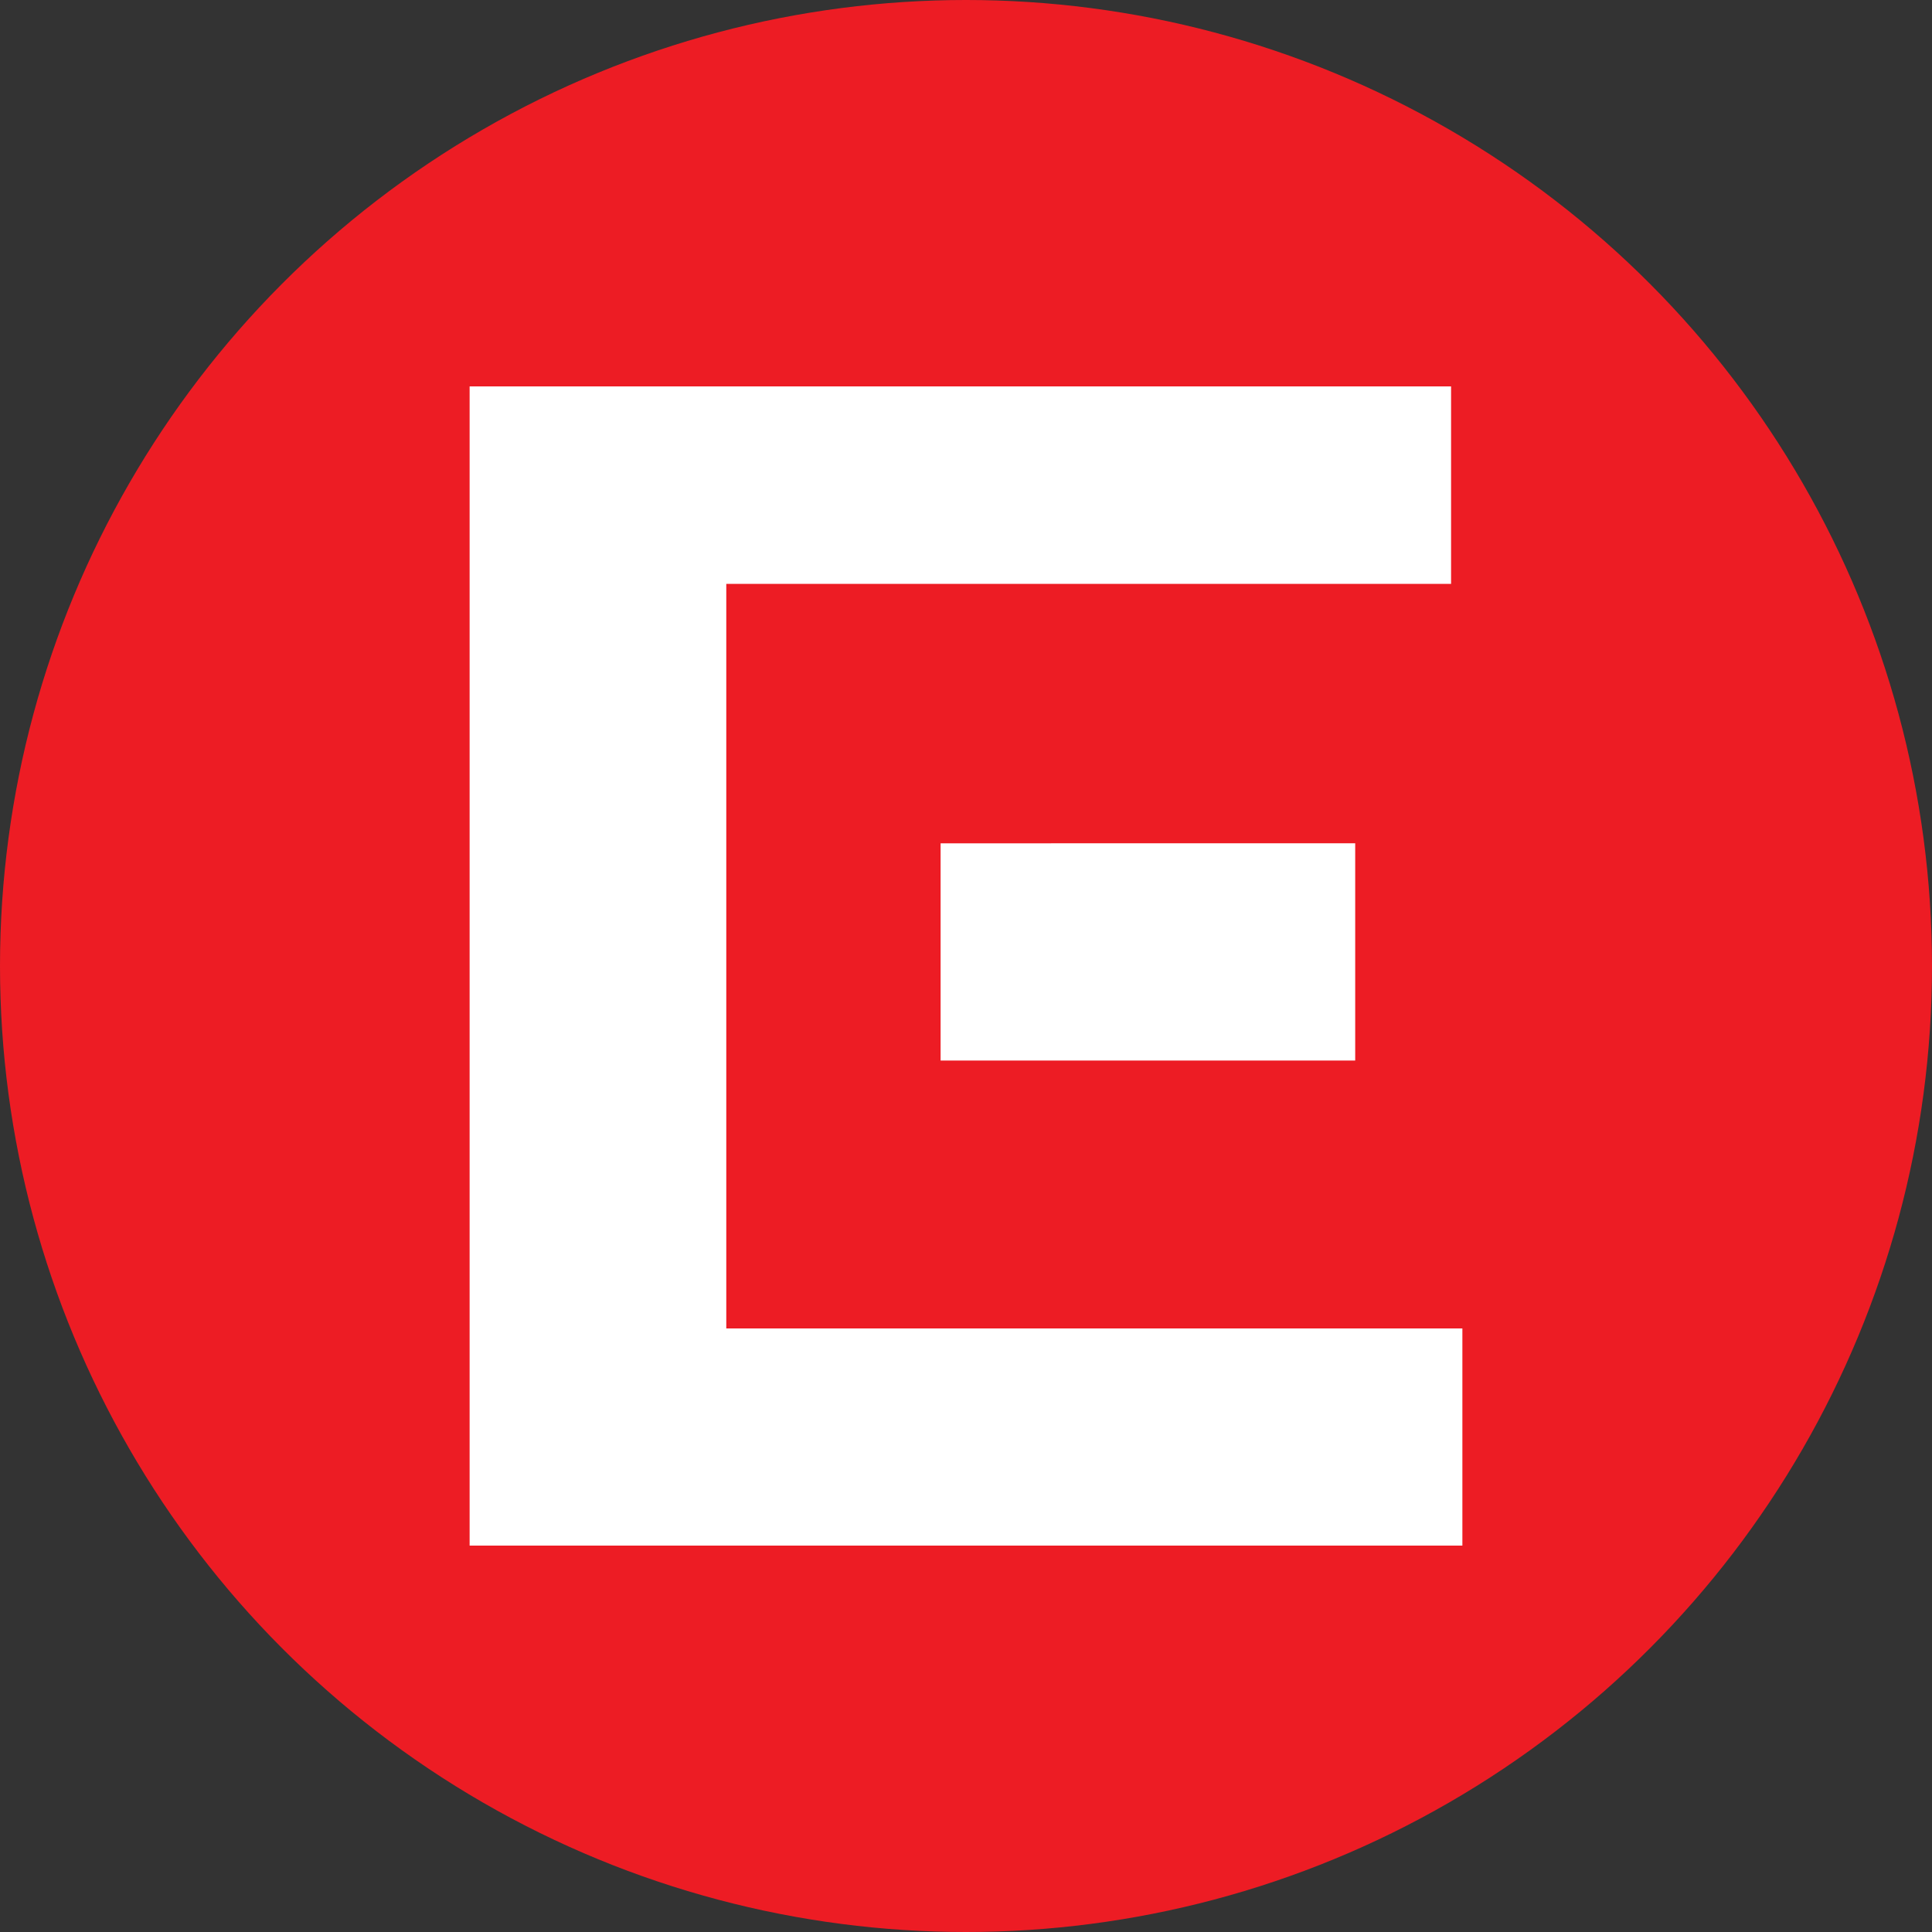 <?xml version="1.0" encoding="utf-8"?>
<svg role="img" viewBox="0 0 24 24" xmlns="http://www.w3.org/2000/svg">
	<rect x="0" y="0" width="24" height="24" fill="#333333" stroke="none"/>
	<title>Square Enix</title>
	<circle cx="12" cy="12" r="12" fill="#ED1C24"></circle>
	<path d="M1.723 0v24h20.554v-4.496H7.037V4.088h15.006V0zm9.751 9.46v4.497h8.584V9.459z" transform="translate(4.8, 4.8) scale(0.6)" fill="white"></path>
</svg>